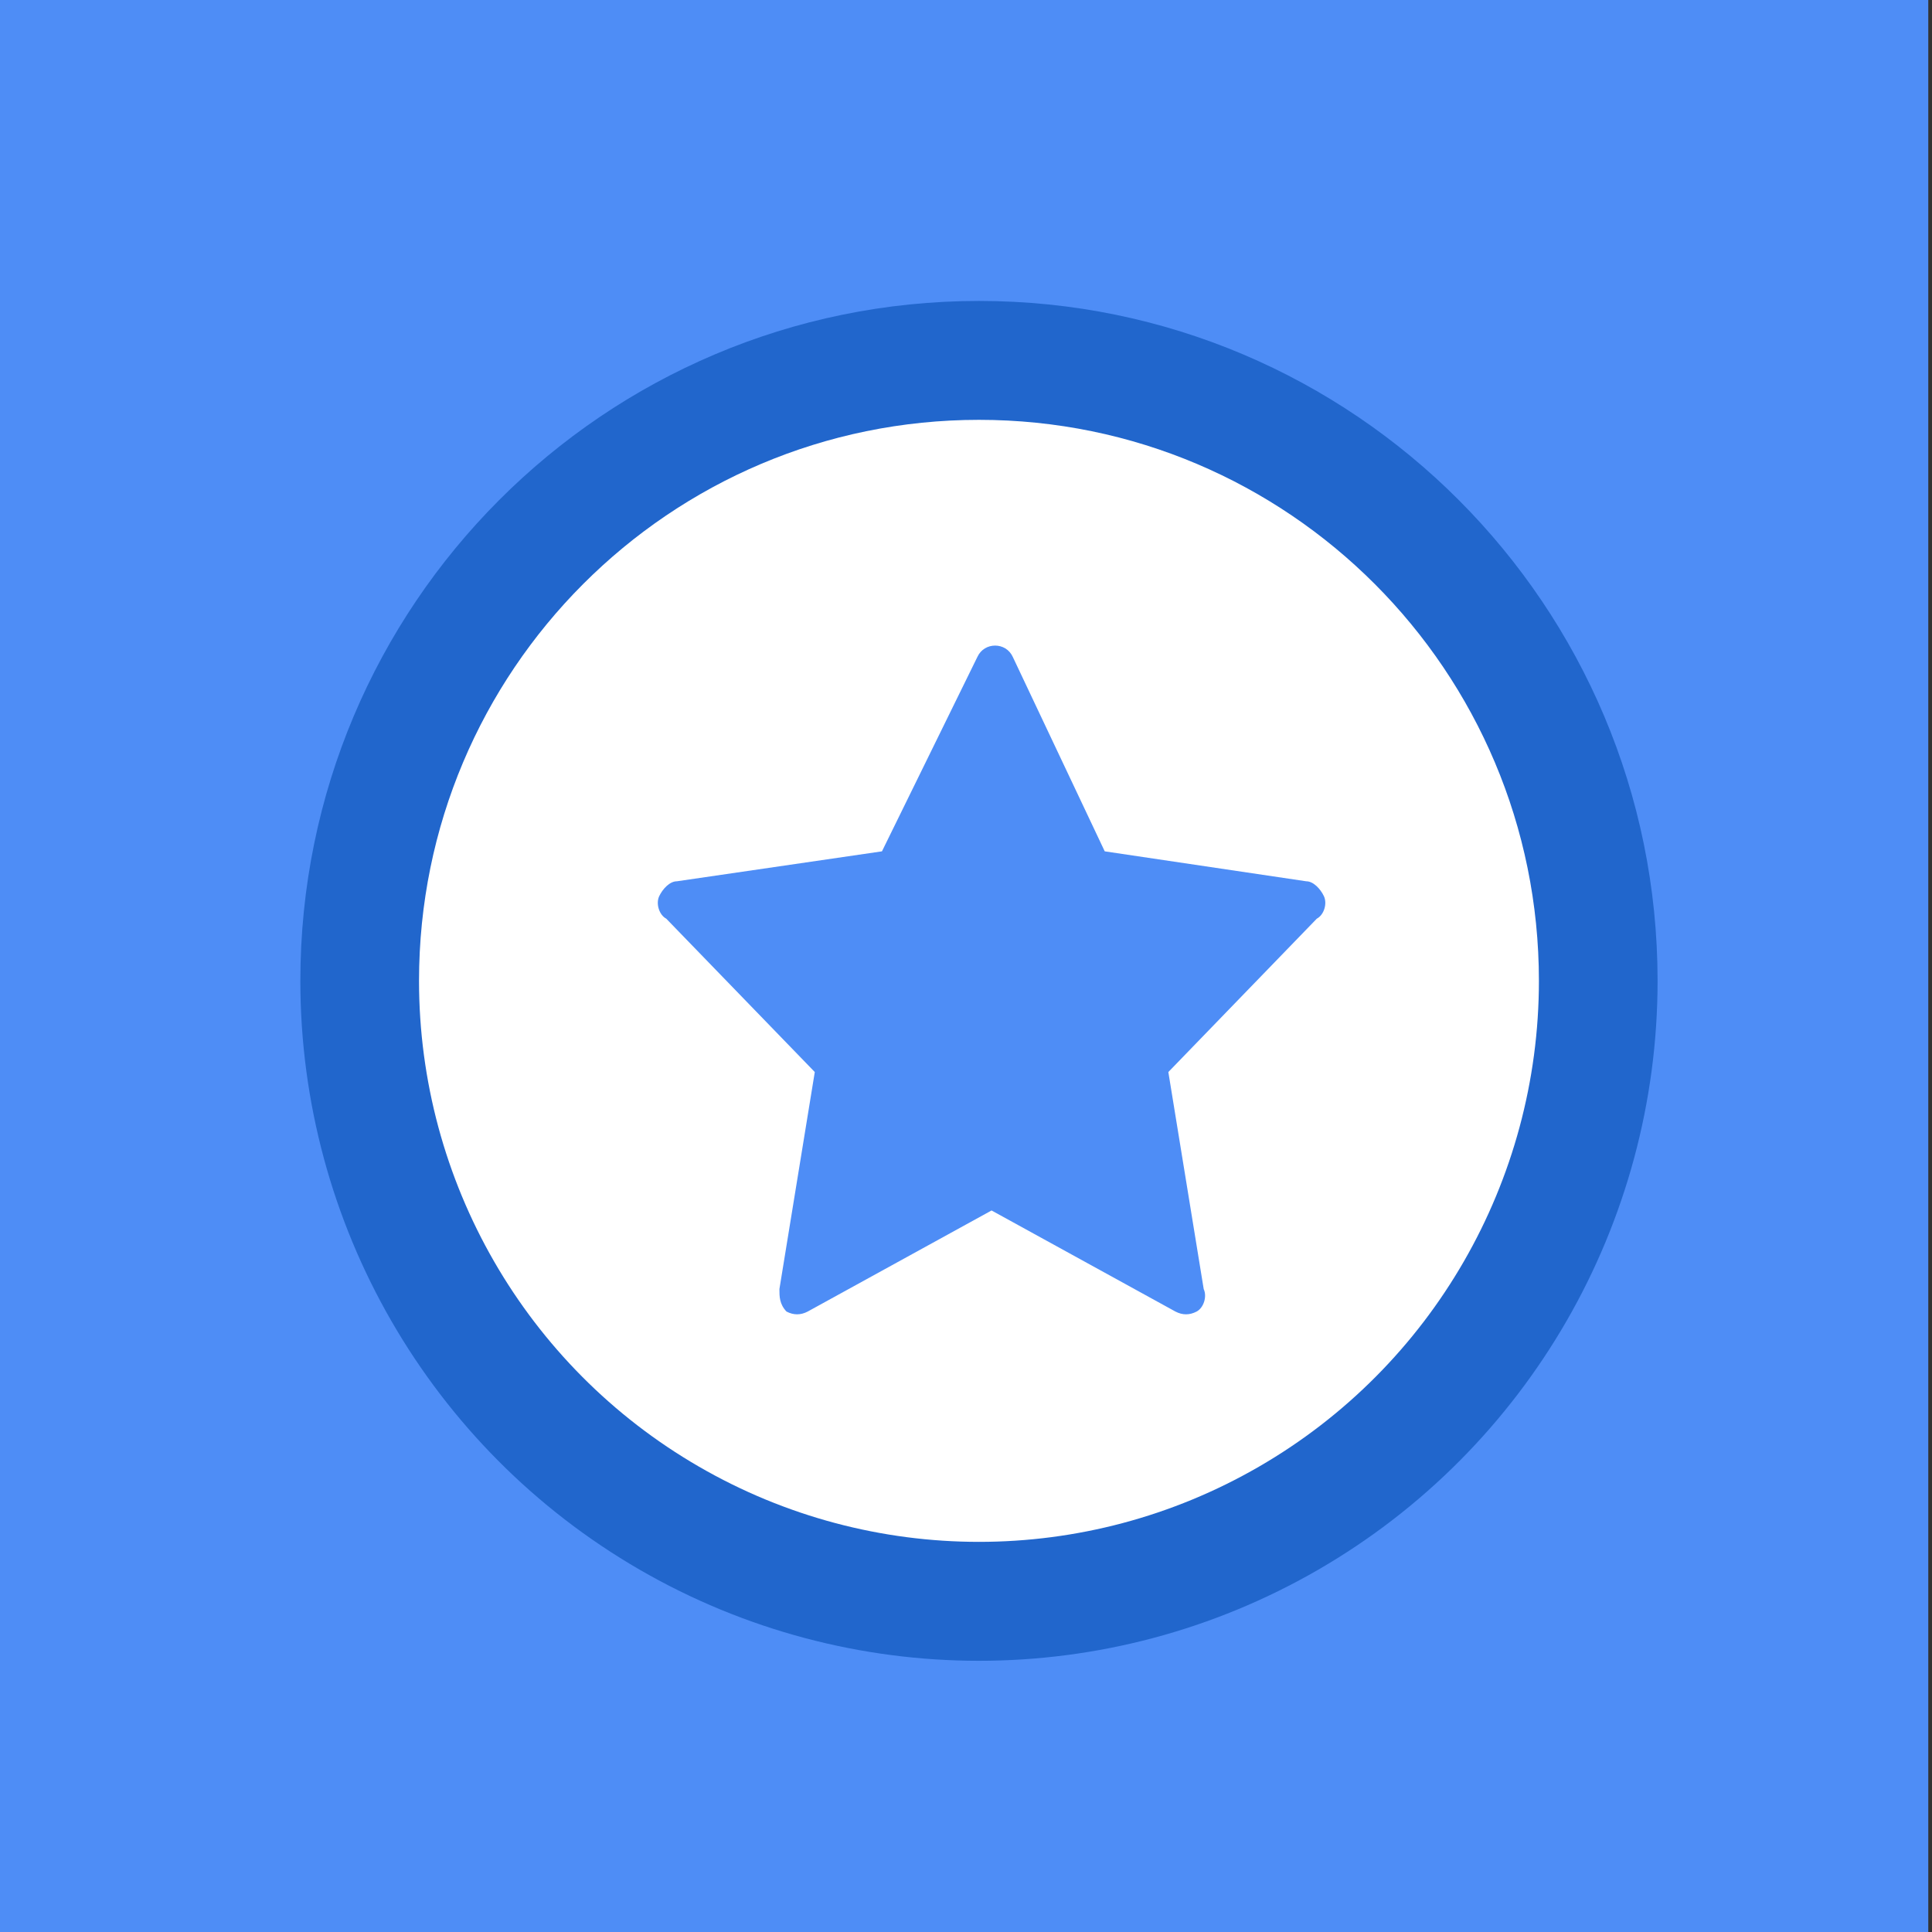 <?xml version="1.0" encoding="UTF-8"?>
<svg width="26px" height="26px" viewBox="0 0 26 26" version="1.1" xmlns="http://www.w3.org/2000/svg" xmlns:xlink="http://www.w3.org/1999/xlink">
    <rect x="0" y="0" width="26" height="26" fill="#333333" stroke="none"/>
    <title>矩形</title>
    <g id="页面-1" stroke="none" stroke-width="1" fill="none" fill-rule="evenodd">
        <g id="编组">
            <rect id="矩形" fill="#4E8DF6" x="0" y="0" width="25.95" height="26"></rect>
            <path d="M12.55,26 C19.453,26 25.05,20.18 25.05,13 C25.05,5.82 19.453,0 12.55,0 C5.646,0 0.05,5.82 0.05,13 C0.05,20.18 5.646,26 12.55,26 Z" id="椭圆形" fill="#4E8DF6"></path>
            <path d="M4.042,13.2 C4.042,16.469 5.783,19.49 8.608,21.124 C11.434,22.759 14.915,22.759 17.741,21.124 C20.566,19.49 22.307,16.469 22.307,13.2 C22.307,8.147 18.218,4.05 13.175,4.05 C8.131,4.05 4.042,8.147 4.042,13.2 Z" id="路径" fill="#2166CC" fill-rule="nonzero"></path>
            <path d="M5.639,13.2 C5.639,15.897 7.075,18.39 9.407,19.738 C11.738,21.087 14.611,21.087 16.942,19.738 C19.274,18.39 20.71,15.897 20.71,13.2 C20.71,9.03 17.336,5.65 13.175,5.65 C9.013,5.65 5.639,9.03 5.639,13.2 Z" id="路径" fill="#FFFFFF" fill-rule="nonzero"></path>
            <path d="M17.579,11.86 L14.867,11.457 L13.629,8.839 C13.582,8.738 13.487,8.688 13.392,8.688 C13.296,8.688 13.201,8.738 13.154,8.839 L11.869,11.457 L9.109,11.86 C9.014,11.86 8.919,11.96 8.871,12.061 C8.824,12.162 8.871,12.313 8.966,12.363 L10.965,14.427 L10.489,17.348 C10.489,17.448 10.489,17.549 10.584,17.65 C10.679,17.7 10.775,17.7 10.87,17.65 L13.344,16.29 L15.818,17.65 C15.913,17.7 16.009,17.7 16.104,17.65 C16.199,17.599 16.246,17.448 16.199,17.348 L15.723,14.427 L17.721,12.363 C17.817,12.313 17.864,12.162 17.817,12.061 C17.769,11.96 17.674,11.86 17.579,11.86 Z" id="路径" fill="#4E8DF6" fill-rule="nonzero"></path>
        </g>
    </g>
</svg>